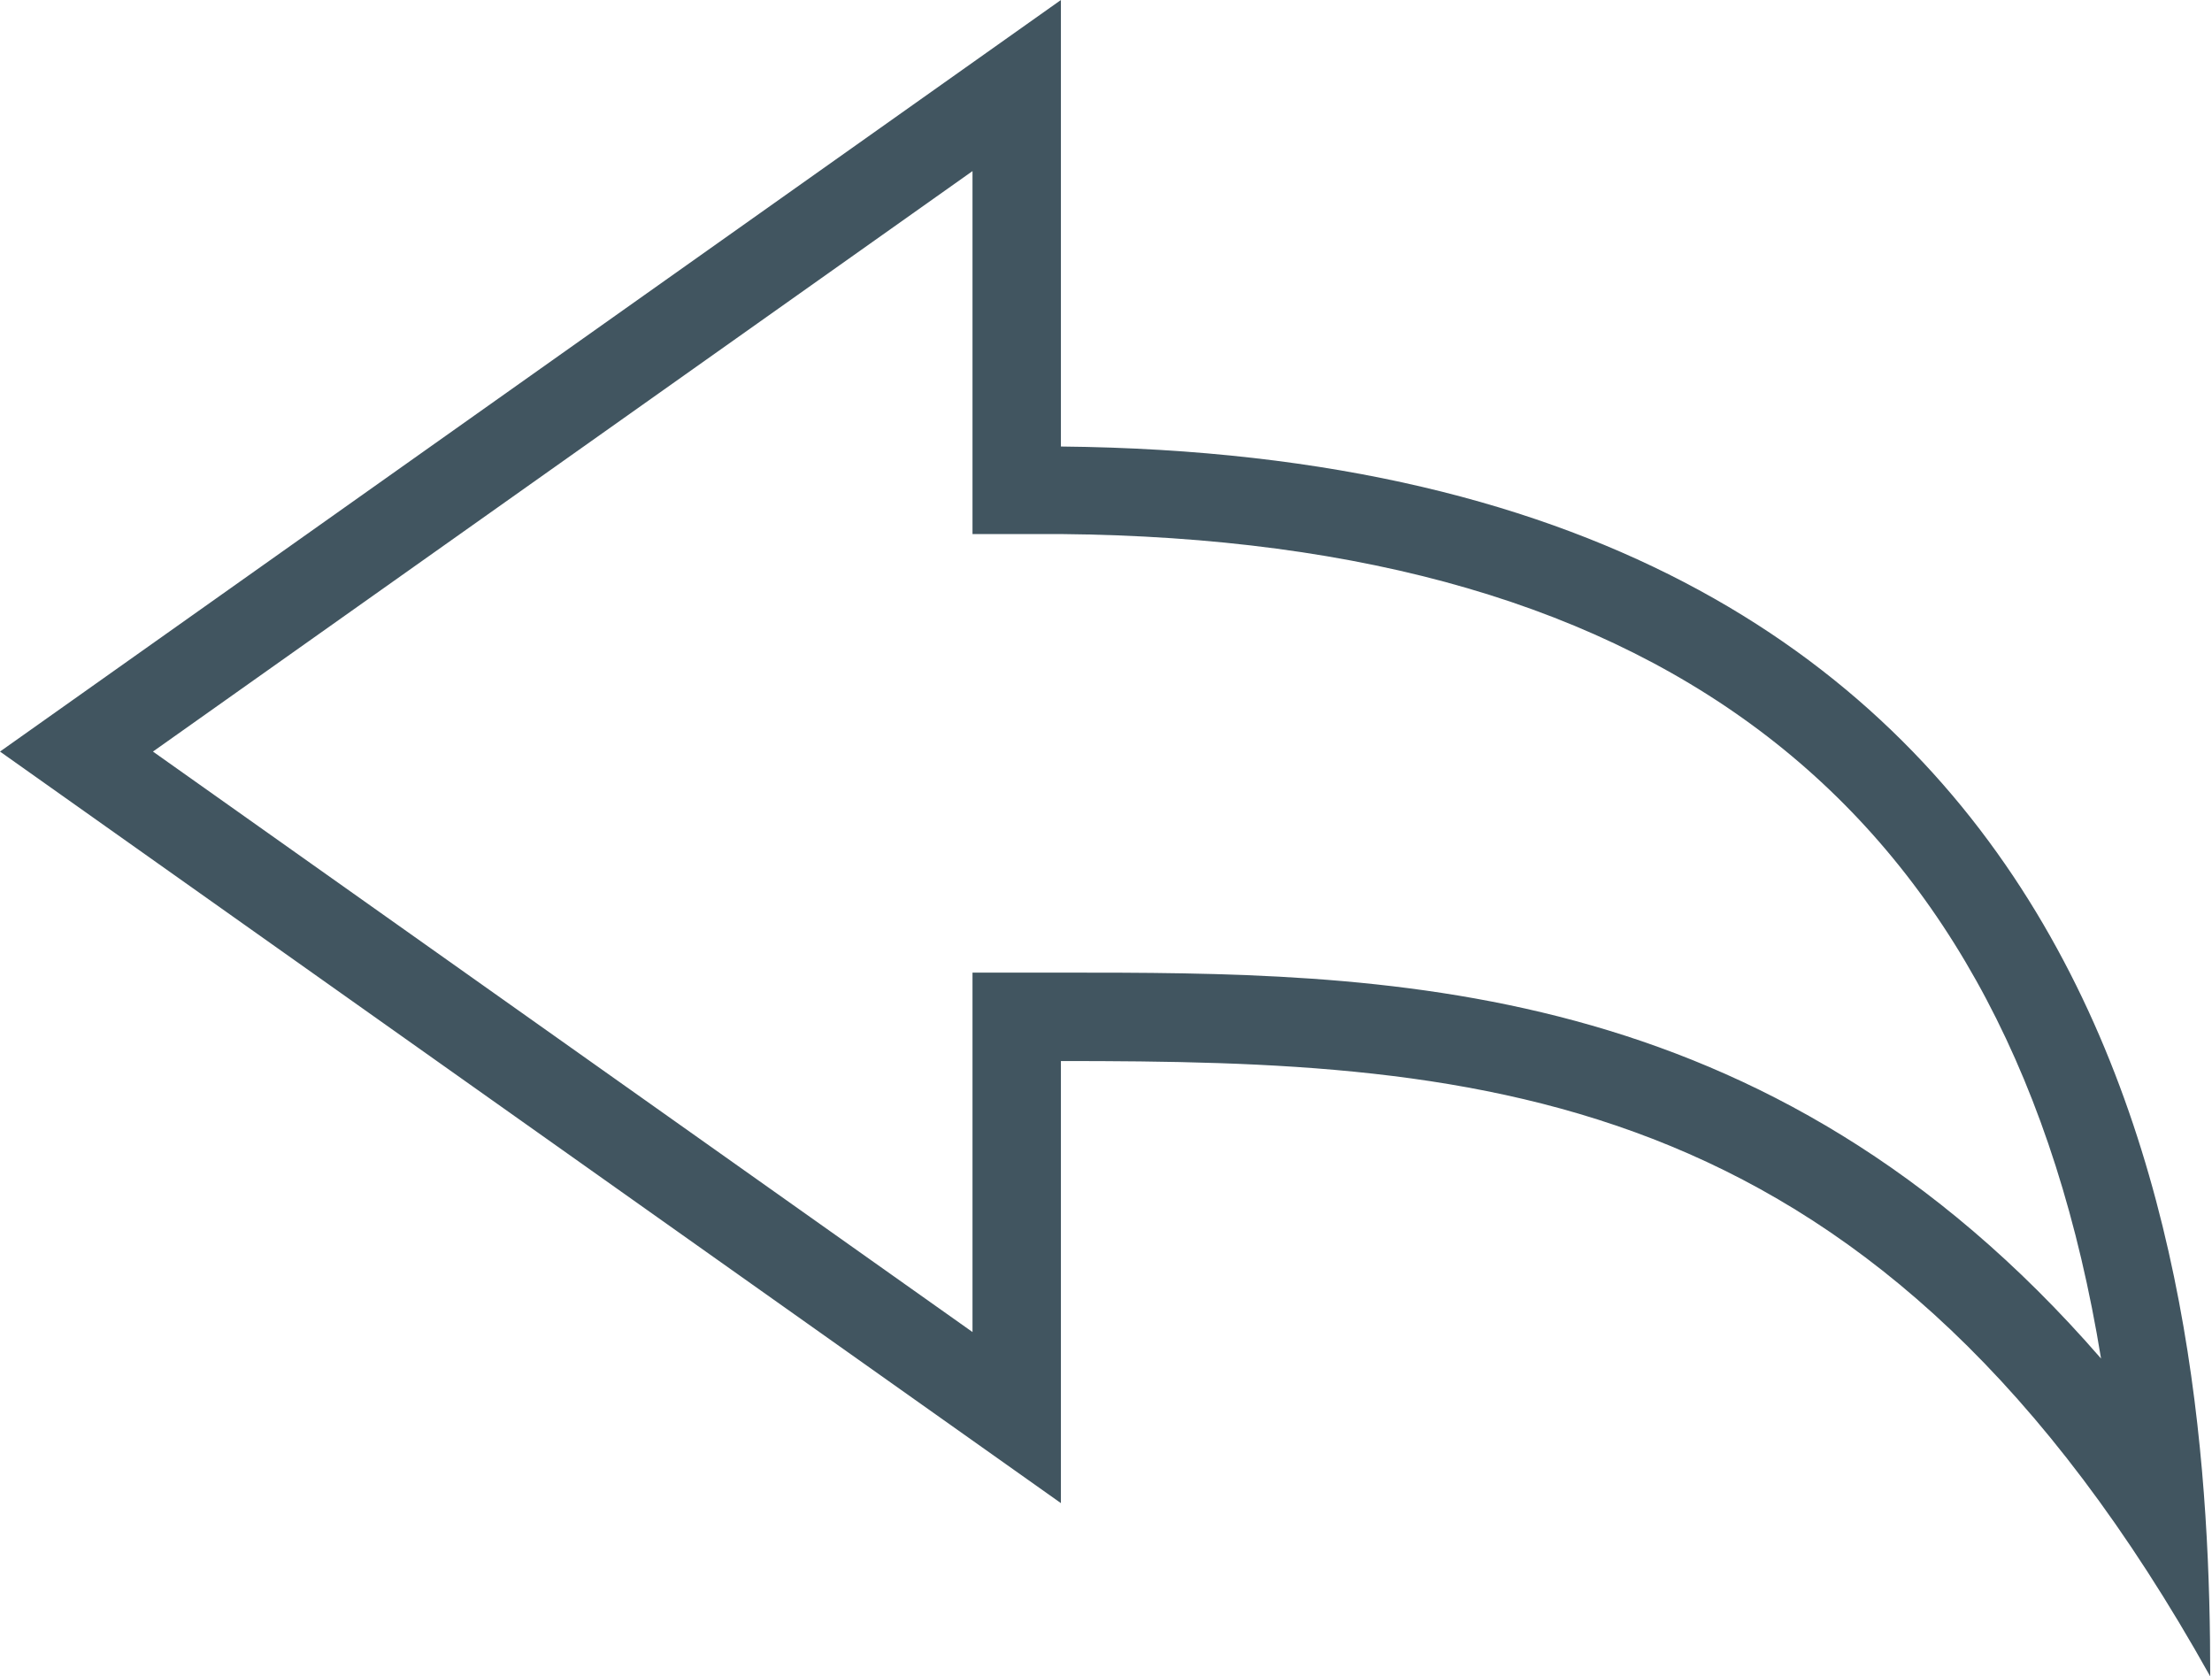 <svg xmlns="http://www.w3.org/2000/svg" viewBox="0 0 50.04 37.92"><defs><style>.cls-1{fill:#415560;}</style></defs><title>Asset 33</title><g id="Layer_2" data-name="Layer 2"><g id="Layer_1-2" data-name="Layer 1"><path class="cls-1" d="M22,3.87v8.21l2,0c13.76.13,21.51,6.25,23.53,18.65C39.95,22,31.23,22,24,22H22v8.13L3.46,17,22,3.87M24,0,0,17,24,34V24c9.61,0,18.51.49,26,13.92,0-8.53-1.41-27.58-26-27.82V0Z"/></g></g></svg>
